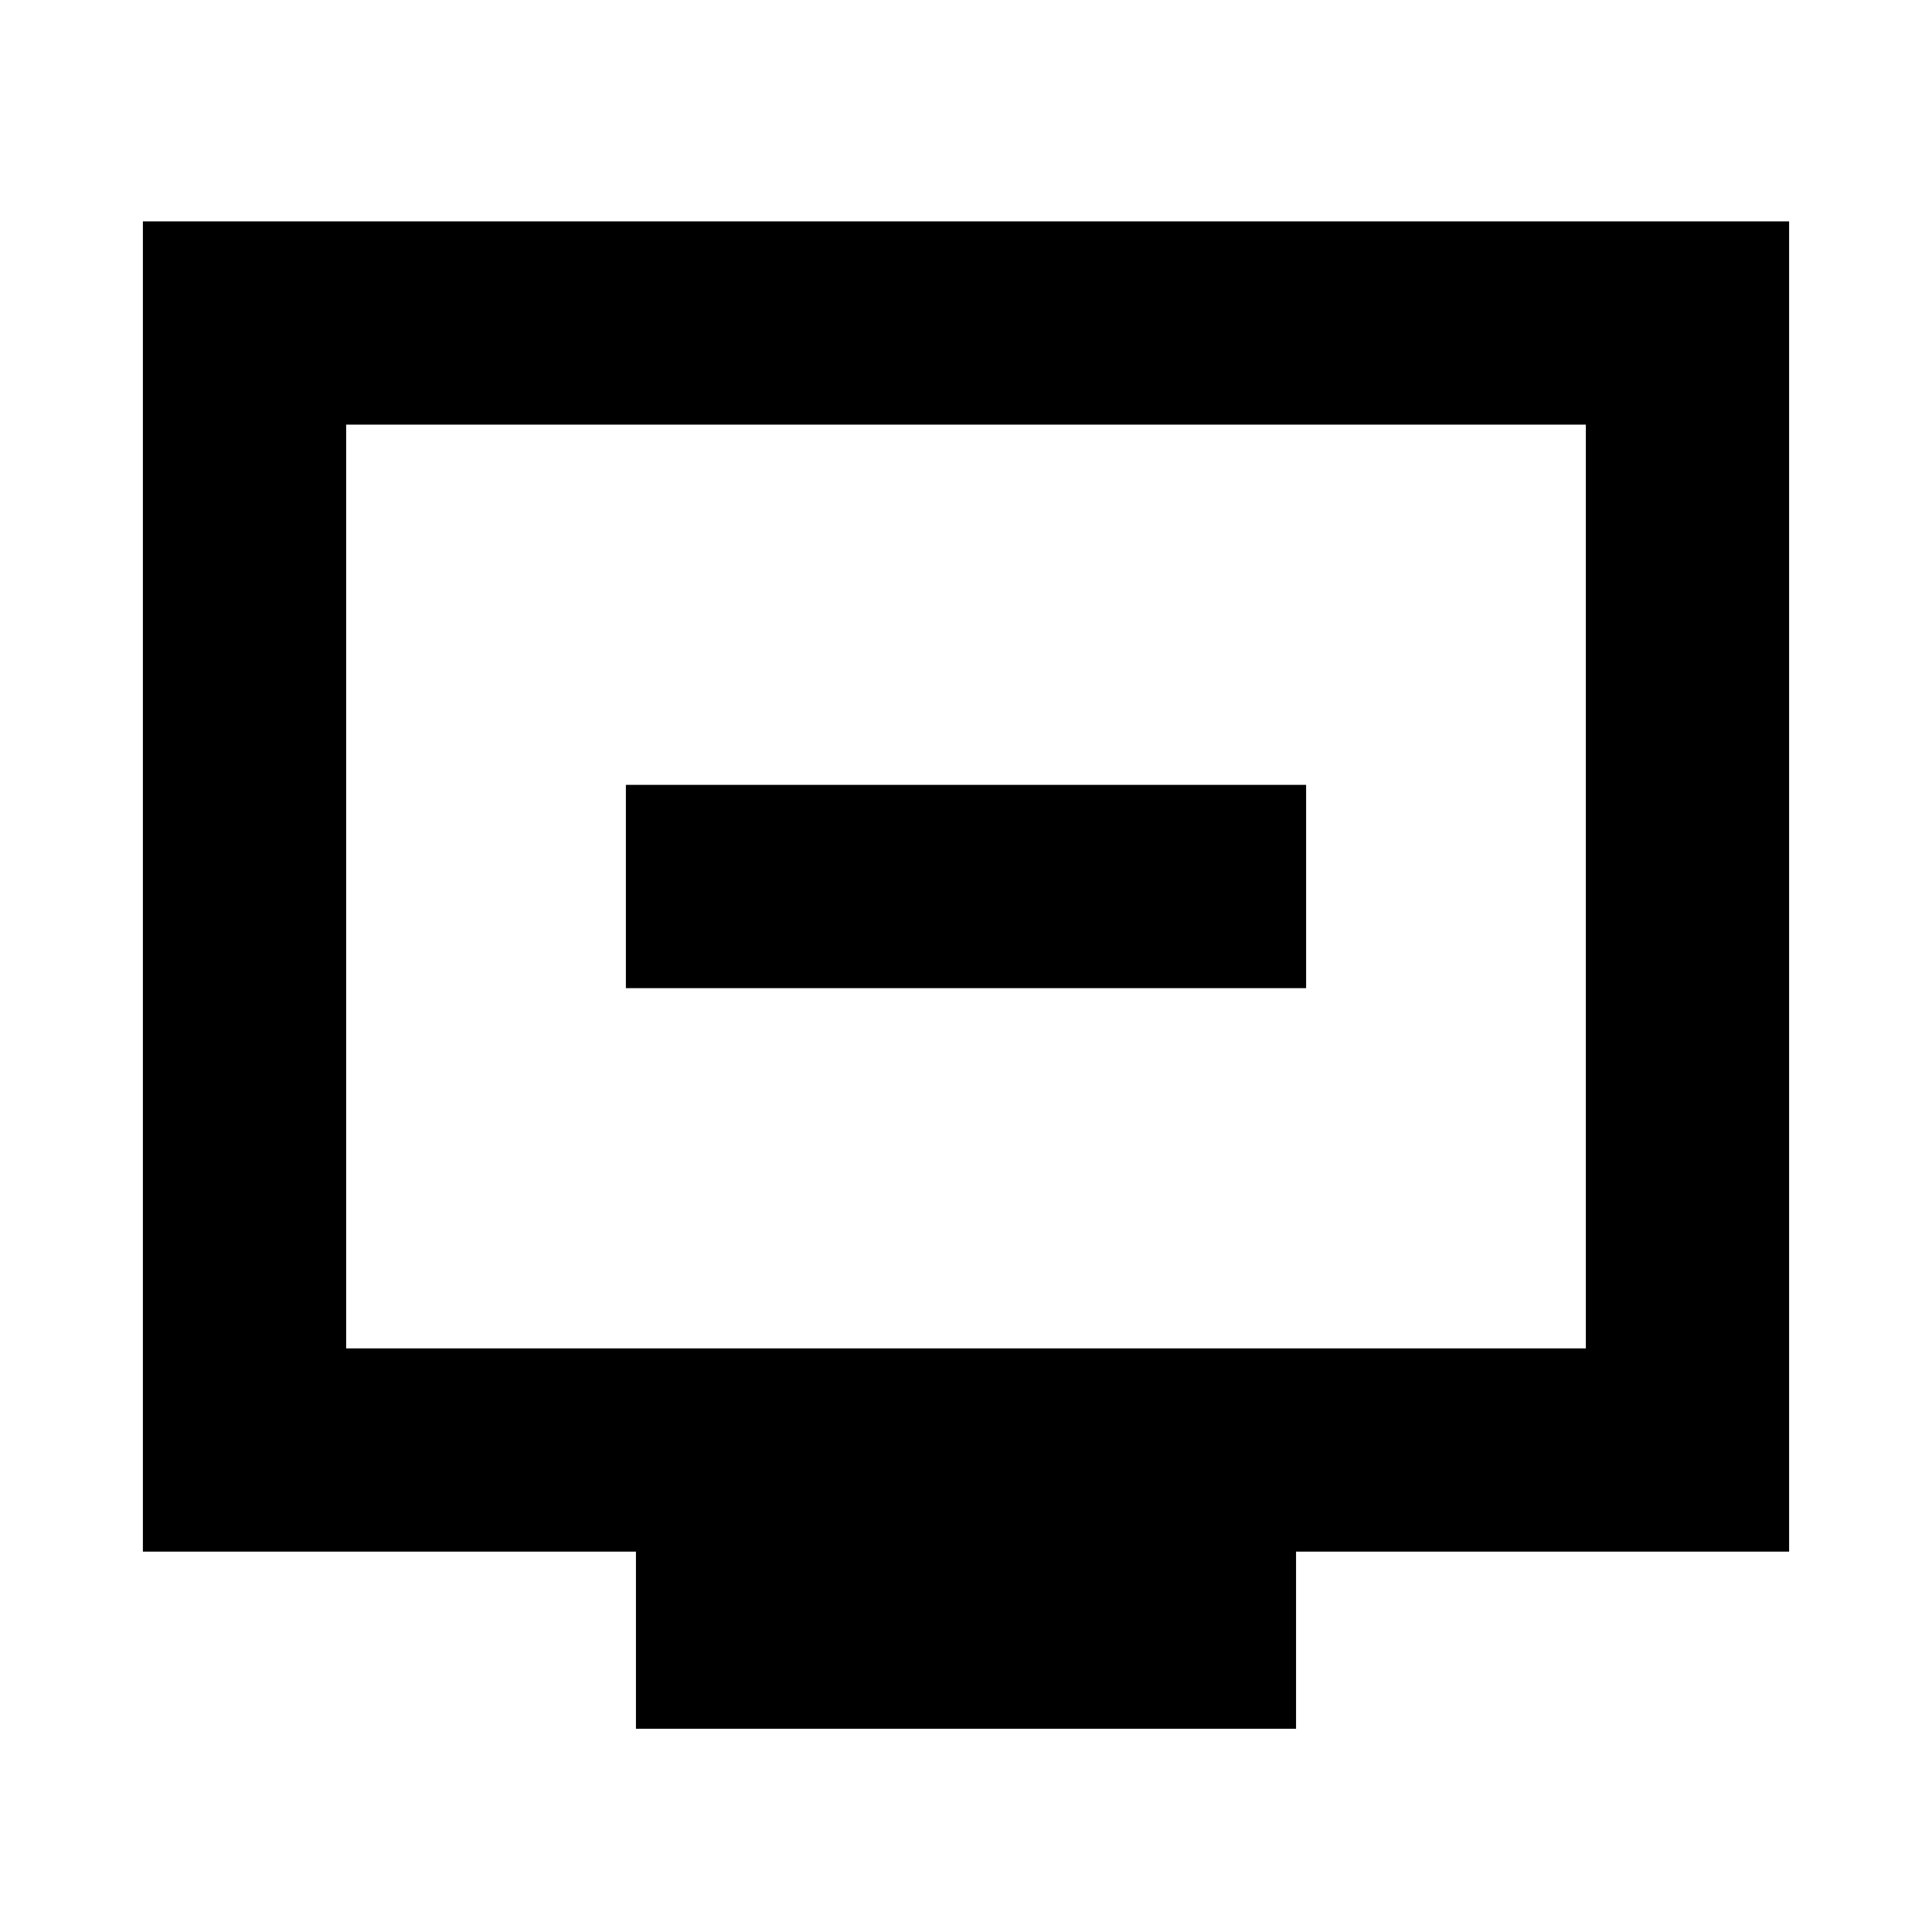 <svg xmlns="http://www.w3.org/2000/svg" height="24" width="24"><path d="M7.775 12.275h8.45V9.75h-8.45Zm.125 9.2v-2.2H1.775V2.75h20.45v16.525H16.1v2.2ZM4.3 16.75h15.4V5.275H4.3Zm0 0V5.275 16.75Z"/></svg>